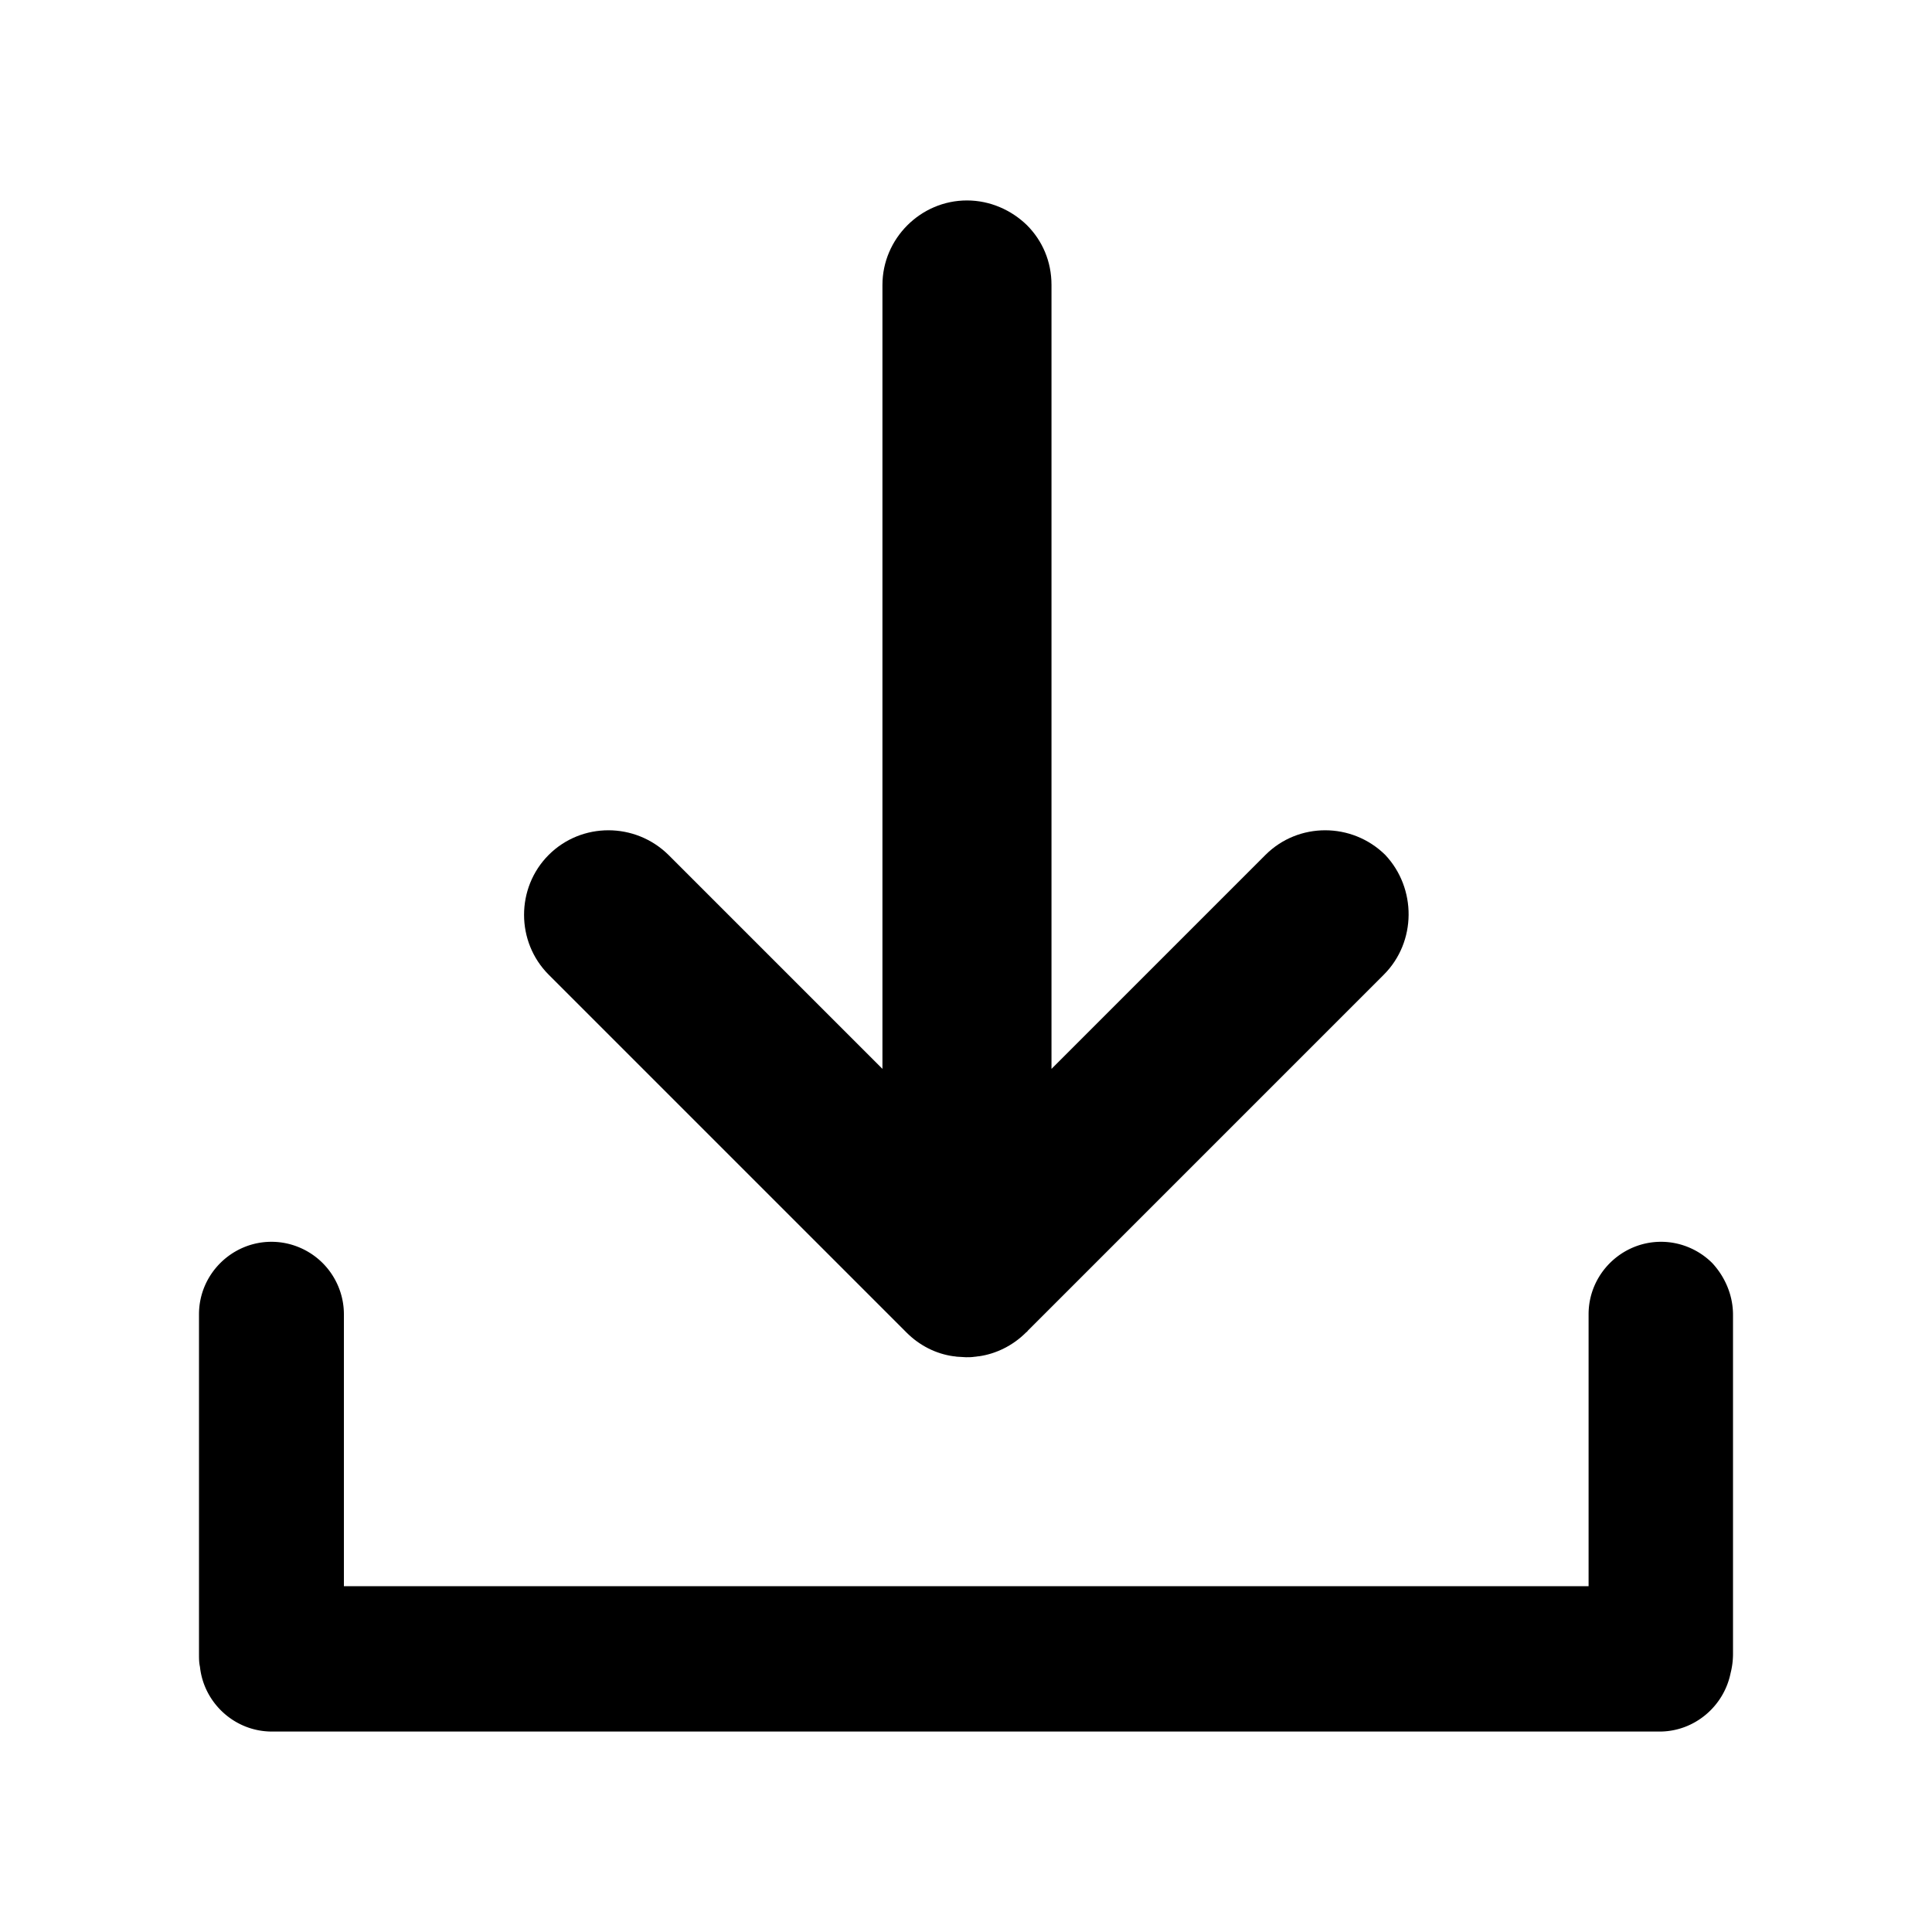<svg height="100" width="100" xmlns="http://www.w3.org/2000/svg" viewBox="0 0 400 400"><path d="M358.8 272.2v70.3a16 16 0 01-.5 3.9c-1.4 6.9-7.5 12.1-14.7 12.1H56.3c-7.7 0-14.1-5.9-14.9-13.4-.2-.9-.2-1.7-.2-2.7v-70.3c0-8.3 6.8-15 15-15 4.1 0 7.9 1.7 10.6 4.4 2.7 2.7 4.4 6.5 4.4 10.6v56.3h257.7v-56.3c0-8.3 6.8-15 15-15 4.1 0 7.9 1.7 10.6 4.4 2.6 2.8 4.3 6.6 4.3 10.7z"/><path d="M286.5 201.8l-73.7 73.7c-.1.2-.3.3-.4.4-2.7 2.7-6.2 4.4-9.7 4.9-.3 0-.6.1-.9.1-.6.1-1.2.1-1.8.1l-1.7-.1c-.3 0-.6-.1-.9-.1-3.6-.5-7-2.2-9.7-4.9l-.4-.4-73.7-73.7c-3.4-3.4-5.1-7.9-5.1-12.4s1.7-9 5.1-12.4c6.8-6.8 17.9-6.8 24.8 0l44.3 44.3V59c0-9.6 7.9-17.5 17.5-17.5 4.8 0 9.2 2 12.4 5.1 3.2 3.2 5.1 7.5 5.1 12.4v162.3L262 177c6.8-6.8 17.9-6.8 24.8 0 6.5 6.9 6.5 18-.3 24.8z"/></svg>